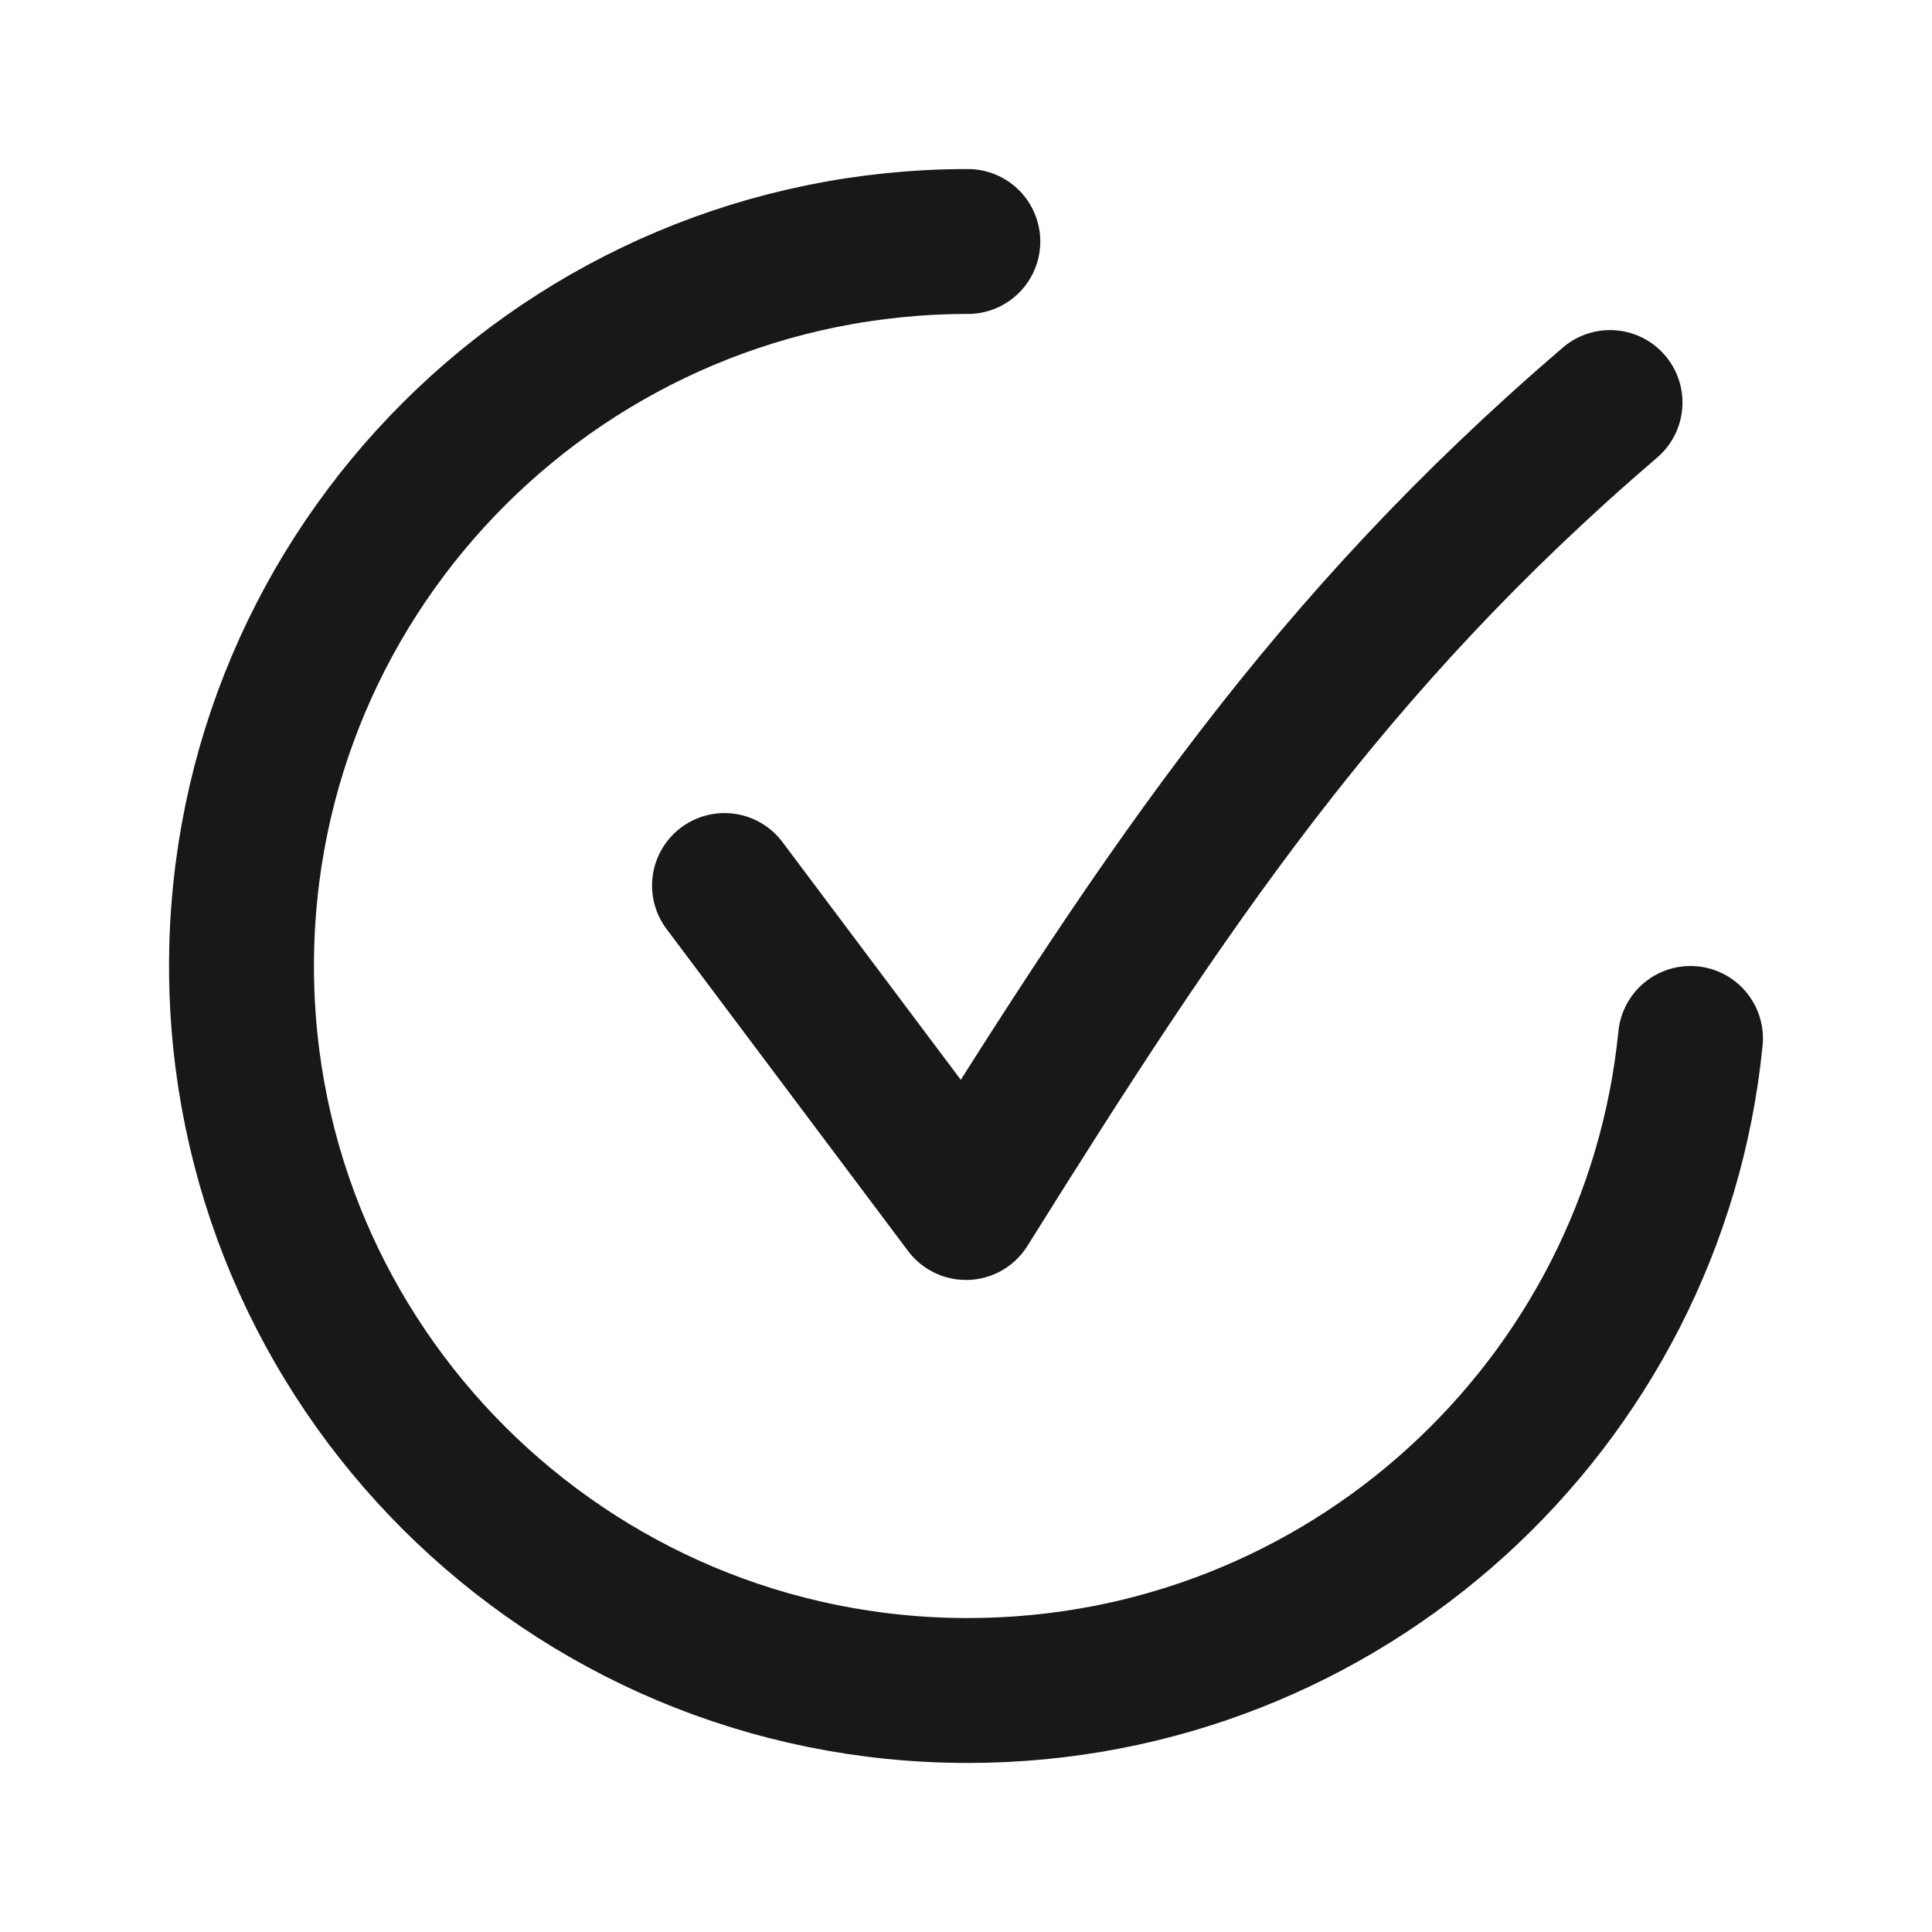 <svg width="20" height="20" viewBox="0 0 20 20" fill="none" xmlns="http://www.w3.org/2000/svg">
<path d="M10.019 2.5C5.866 2.5 2.5 5.858 2.5 10C2.5 14.142 5.866 17.5 10.019 17.5C13.917 17.5 17.123 14.54 17.5 10.75M7.5 9.167L10 12.5C12.083 9.167 13.75 6.667 16.667 4.167" stroke="#181818" stroke-width="1.5" stroke-linecap="round" stroke-linejoin="round"/>
</svg>
